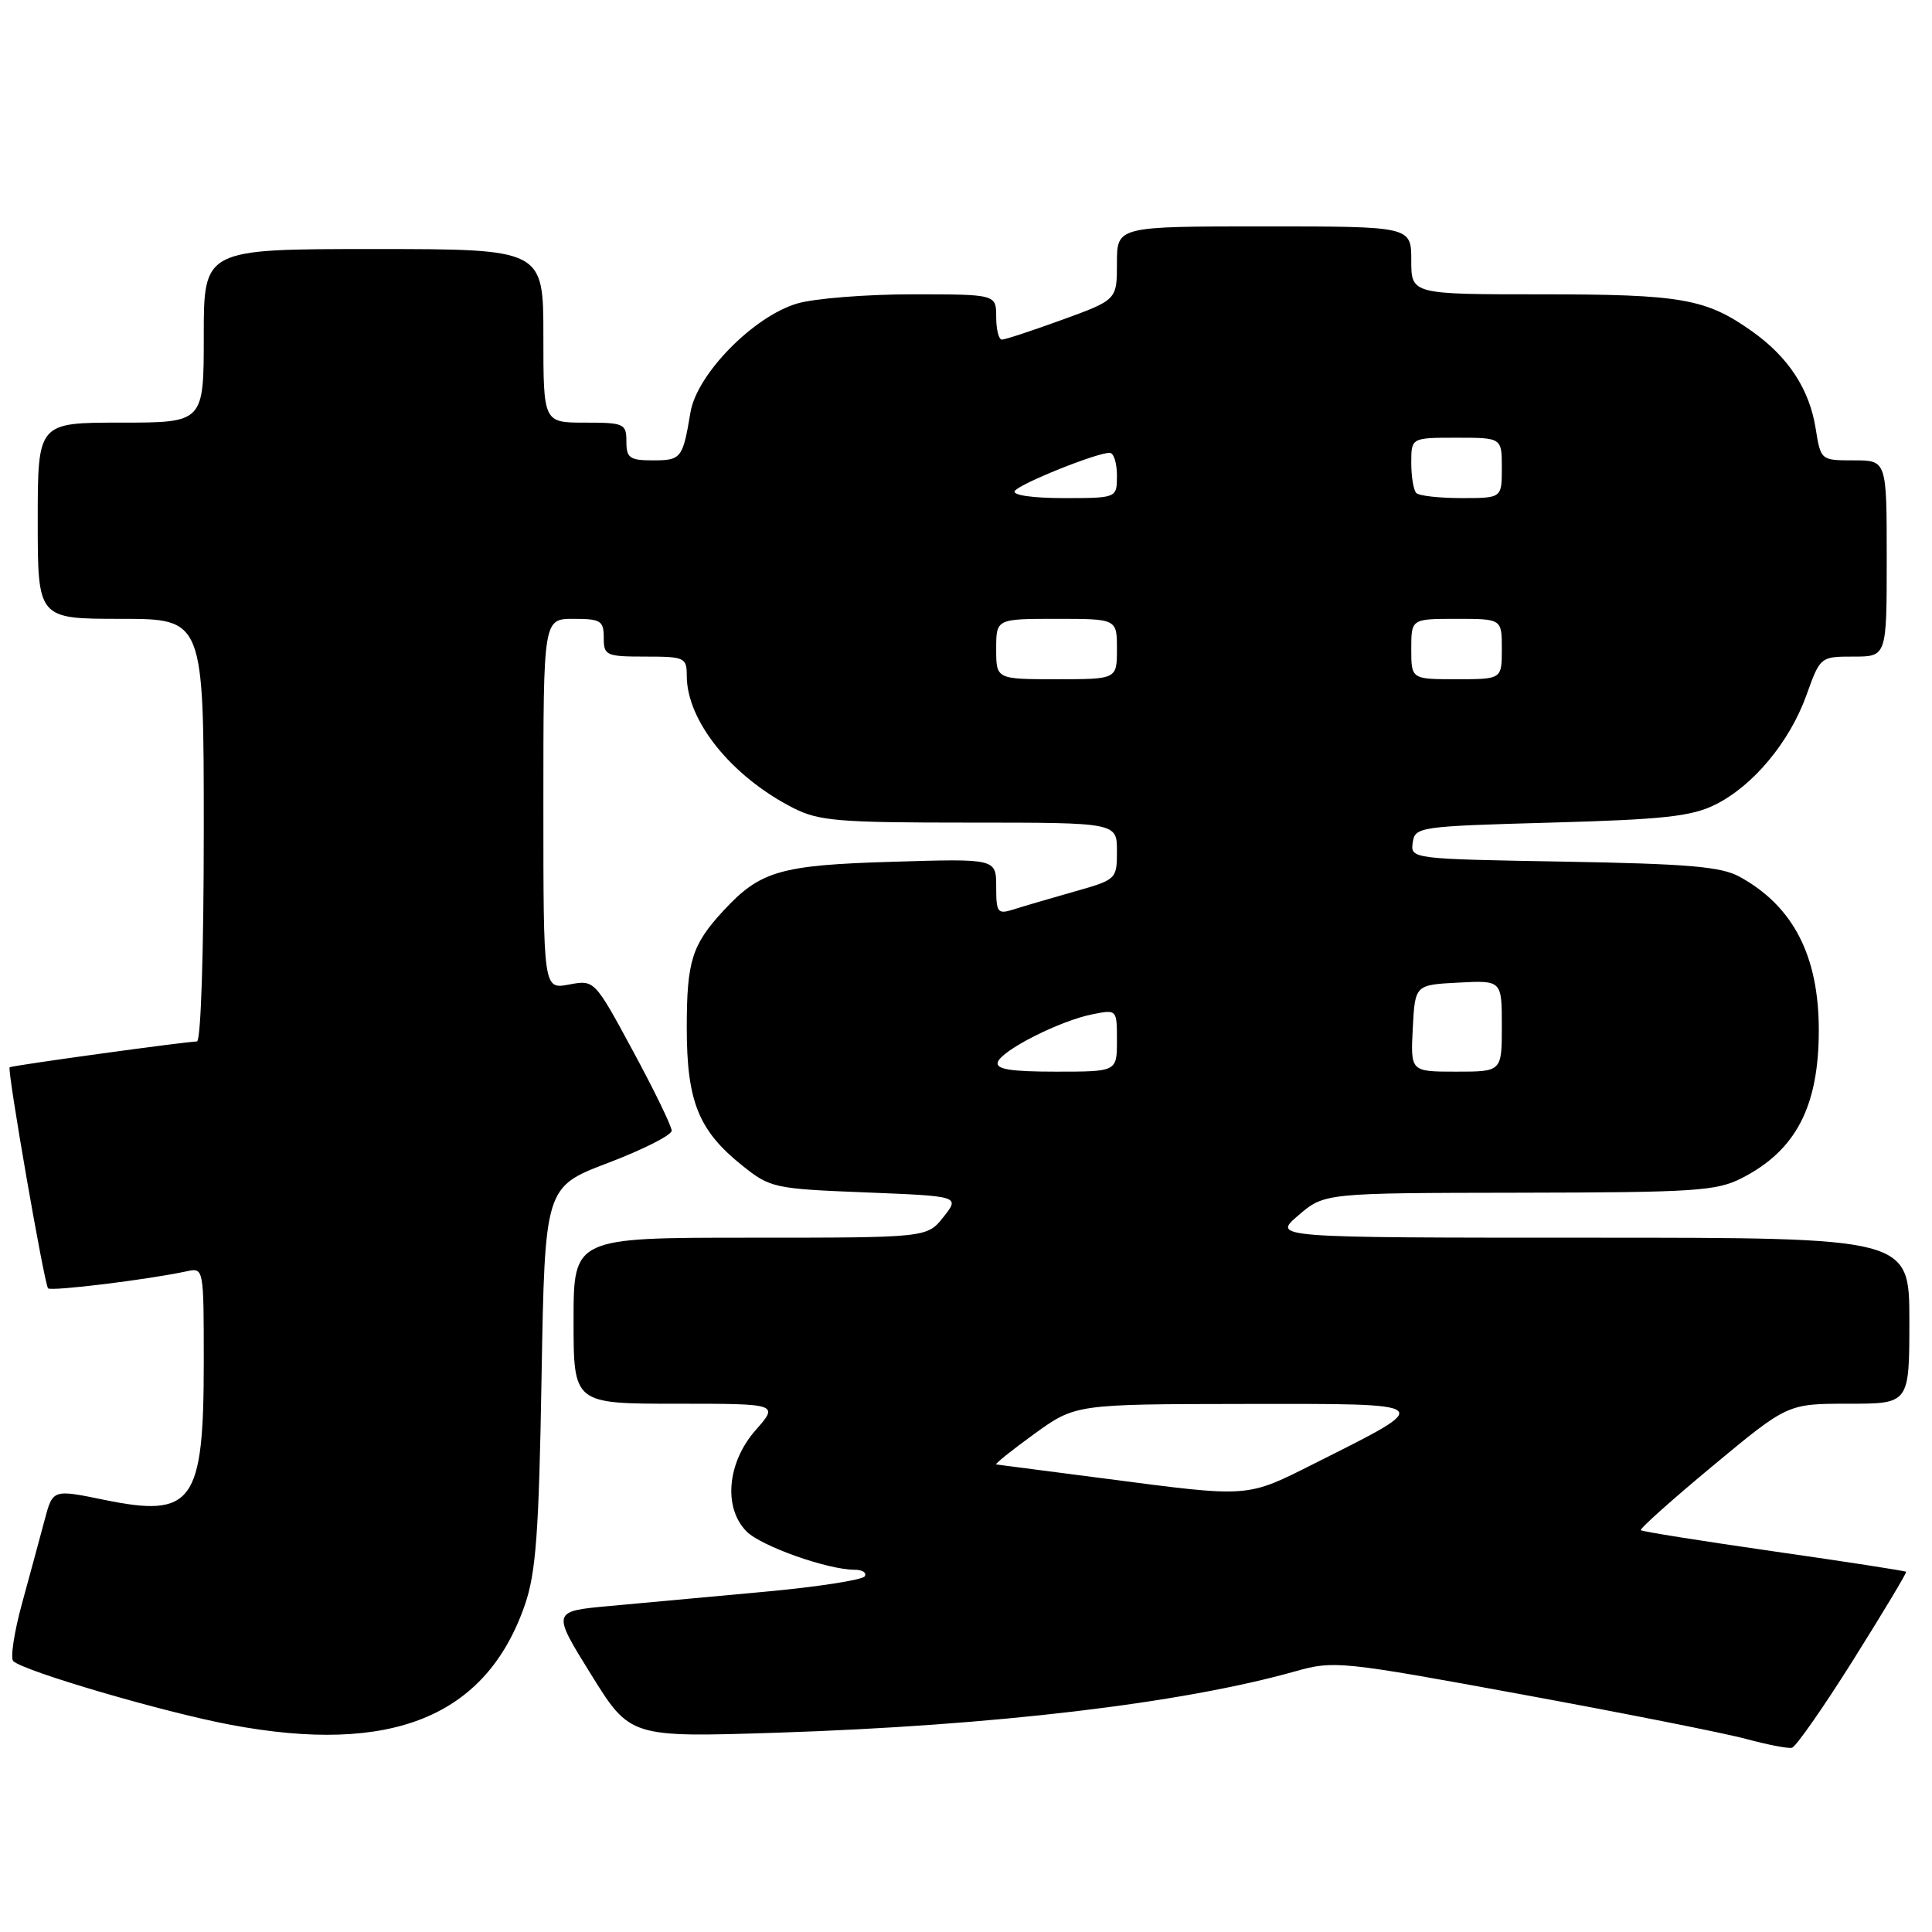 <?xml version="1.0" encoding="UTF-8" standalone="no"?>
<!DOCTYPE svg PUBLIC "-//W3C//DTD SVG 1.1//EN" "http://www.w3.org/Graphics/SVG/1.1/DTD/svg11.dtd" >
<svg xmlns="http://www.w3.org/2000/svg" xmlns:xlink="http://www.w3.org/1999/xlink" version="1.1" viewBox="0 0 256 256">
 <g >
 <path fill="currentColor"
d=" M 245.57 219.94 C 249.52 213.65 252.67 208.40 252.57 208.27 C 252.46 208.15 244.59 206.93 235.07 205.57 C 225.54 204.20 217.60 202.94 217.42 202.76 C 217.24 202.57 221.54 198.73 226.98 194.21 C 236.87 186.00 236.87 186.00 244.94 186.00 C 253.00 186.00 253.00 186.00 253.00 175.00 C 253.00 164.00 253.00 164.00 210.79 164.00 C 168.58 164.00 168.58 164.00 172.04 161.04 C 175.50 158.08 175.50 158.08 201.29 158.04 C 224.58 158.00 227.44 157.82 230.79 156.11 C 237.97 152.44 241.00 146.63 241.00 136.50 C 241.00 126.64 237.60 120.06 230.50 116.17 C 228.07 114.83 223.67 114.46 207.19 114.17 C 187.05 113.82 186.89 113.80 187.19 111.66 C 187.49 109.56 188.00 109.49 205.50 109.00 C 220.42 108.59 224.15 108.18 227.28 106.62 C 232.31 104.12 237.13 98.33 239.37 92.09 C 241.19 87.02 241.22 87.00 245.60 87.00 C 250.00 87.00 250.00 87.00 250.00 74.00 C 250.00 61.00 250.00 61.00 245.63 61.00 C 241.26 61.00 241.26 61.00 240.58 56.75 C 239.75 51.56 236.96 47.30 232.14 43.89 C 226.05 39.57 222.78 39.00 204.35 39.00 C 187.00 39.00 187.00 39.00 187.00 34.50 C 187.00 30.00 187.00 30.00 167.50 30.00 C 148.00 30.00 148.00 30.00 148.00 34.87 C 148.00 39.73 148.00 39.73 140.75 42.37 C 136.76 43.82 133.16 45.01 132.75 45.00 C 132.34 45.00 132.00 43.65 132.00 42.00 C 132.00 39.00 132.00 39.00 120.87 39.00 C 114.74 39.00 107.88 39.55 105.62 40.22 C 99.82 41.94 92.33 49.59 91.49 54.64 C 90.47 60.74 90.27 61.00 86.53 61.00 C 83.43 61.00 83.00 60.69 83.00 58.50 C 83.00 56.14 82.70 56.00 77.50 56.00 C 72.00 56.00 72.00 56.00 72.00 44.50 C 72.00 33.00 72.00 33.00 49.50 33.00 C 27.00 33.00 27.00 33.00 27.00 44.50 C 27.00 56.00 27.00 56.00 16.00 56.00 C 5.00 56.00 5.00 56.00 5.00 69.00 C 5.00 82.00 5.00 82.00 16.00 82.00 C 27.00 82.00 27.00 82.00 27.00 110.00 C 27.00 126.19 26.62 138.00 26.09 138.00 C 24.73 138.00 1.54 141.19 1.28 141.42 C 0.92 141.73 5.88 170.21 6.37 170.71 C 6.80 171.13 19.67 169.55 24.75 168.45 C 26.99 167.96 27.00 168.02 27.00 180.42 C 27.00 199.19 25.57 201.16 13.73 198.72 C 6.99 197.34 6.99 197.34 5.91 201.42 C 5.31 203.66 3.97 208.63 2.92 212.46 C 1.87 216.28 1.35 219.73 1.76 220.11 C 3.20 221.46 21.70 226.88 30.54 228.54 C 51.89 232.57 64.41 227.48 69.54 212.68 C 71.02 208.40 71.41 203.16 71.76 182.38 C 72.20 157.27 72.20 157.27 80.60 154.08 C 85.22 152.32 89.00 150.41 89.00 149.82 C 89.00 149.23 86.70 144.49 83.88 139.28 C 78.77 129.82 78.77 129.82 75.38 130.46 C 72.00 131.09 72.00 131.09 72.00 106.55 C 72.00 82.00 72.00 82.00 76.00 82.00 C 79.60 82.00 80.00 82.25 80.00 84.50 C 80.00 86.86 80.30 87.00 85.50 87.00 C 90.72 87.00 91.00 87.13 91.00 89.54 C 91.00 95.52 96.92 102.88 105.09 107.05 C 108.50 108.79 111.05 109.00 128.46 109.00 C 148.00 109.00 148.00 109.00 148.00 112.77 C 148.00 116.51 147.95 116.56 142.25 118.17 C 139.09 119.07 135.49 120.12 134.25 120.52 C 132.19 121.17 132.00 120.92 132.00 117.50 C 132.00 113.77 132.00 113.77 118.25 114.19 C 103.39 114.63 100.74 115.40 95.87 120.66 C 91.68 125.19 91.00 127.36 91.00 136.18 C 91.00 145.94 92.56 149.81 98.34 154.43 C 102.06 157.41 102.56 157.52 114.69 158.00 C 127.19 158.50 127.19 158.50 125.02 161.25 C 122.85 164.00 122.85 164.00 99.43 164.00 C 76.00 164.00 76.00 164.00 76.00 175.00 C 76.00 186.00 76.00 186.00 89.60 186.00 C 103.21 186.00 103.21 186.00 100.10 189.53 C 96.34 193.82 95.82 199.82 98.94 202.94 C 100.89 204.89 109.69 208.00 113.24 208.00 C 114.27 208.00 114.88 208.39 114.58 208.87 C 114.28 209.35 108.29 210.28 101.27 210.92 C 94.25 211.57 85.04 212.41 80.81 212.80 C 73.12 213.50 73.12 213.50 78.31 221.86 C 83.50 230.22 83.50 230.22 103.03 229.59 C 131.74 228.65 156.62 225.70 171.70 221.44 C 176.74 220.02 177.74 220.12 201.66 224.52 C 215.27 227.02 228.68 229.68 231.45 230.44 C 234.23 231.19 236.92 231.71 237.44 231.59 C 237.96 231.47 241.62 226.23 245.57 219.94 Z  M 146.50 195.93 C 138.80 194.93 132.28 194.08 132.01 194.05 C 131.75 194.02 134.00 192.21 137.01 190.03 C 142.50 186.06 142.50 186.06 164.88 186.03 C 190.54 186.00 190.32 185.81 174.27 193.87 C 165.07 198.49 165.77 198.44 146.50 195.93 Z  M 132.21 140.75 C 132.69 139.18 140.44 135.25 144.75 134.40 C 148.00 133.75 148.00 133.76 148.00 137.88 C 148.00 142.00 148.00 142.00 139.92 142.00 C 133.91 142.00 131.93 141.68 132.21 140.75 Z  M 187.20 136.25 C 187.50 130.50 187.50 130.50 193.25 130.20 C 199.00 129.90 199.00 129.90 199.00 135.95 C 199.00 142.00 199.00 142.00 192.95 142.00 C 186.90 142.00 186.90 142.00 187.20 136.25 Z  M 132.00 86.00 C 132.00 82.00 132.00 82.00 140.00 82.00 C 148.00 82.00 148.00 82.00 148.00 86.00 C 148.00 90.00 148.00 90.00 140.00 90.00 C 132.00 90.00 132.00 90.00 132.00 86.00 Z  M 187.00 86.00 C 187.00 82.00 187.00 82.00 193.00 82.00 C 199.00 82.00 199.00 82.00 199.00 86.00 C 199.00 90.00 199.00 90.00 193.00 90.00 C 187.00 90.00 187.00 90.00 187.00 86.00 Z  M 134.46 65.06 C 135.05 64.12 145.27 60.00 147.04 60.00 C 147.57 60.00 148.00 61.35 148.00 63.00 C 148.00 66.00 148.00 66.00 140.94 66.00 C 136.82 66.00 134.12 65.61 134.46 65.06 Z  M 187.67 65.33 C 187.30 64.97 187.00 63.17 187.00 61.33 C 187.00 58.00 187.00 58.00 193.00 58.00 C 199.00 58.00 199.00 58.00 199.00 62.00 C 199.00 66.00 199.00 66.00 193.67 66.00 C 190.73 66.00 188.03 65.70 187.67 65.33 Z "/>
</g>
</svg>